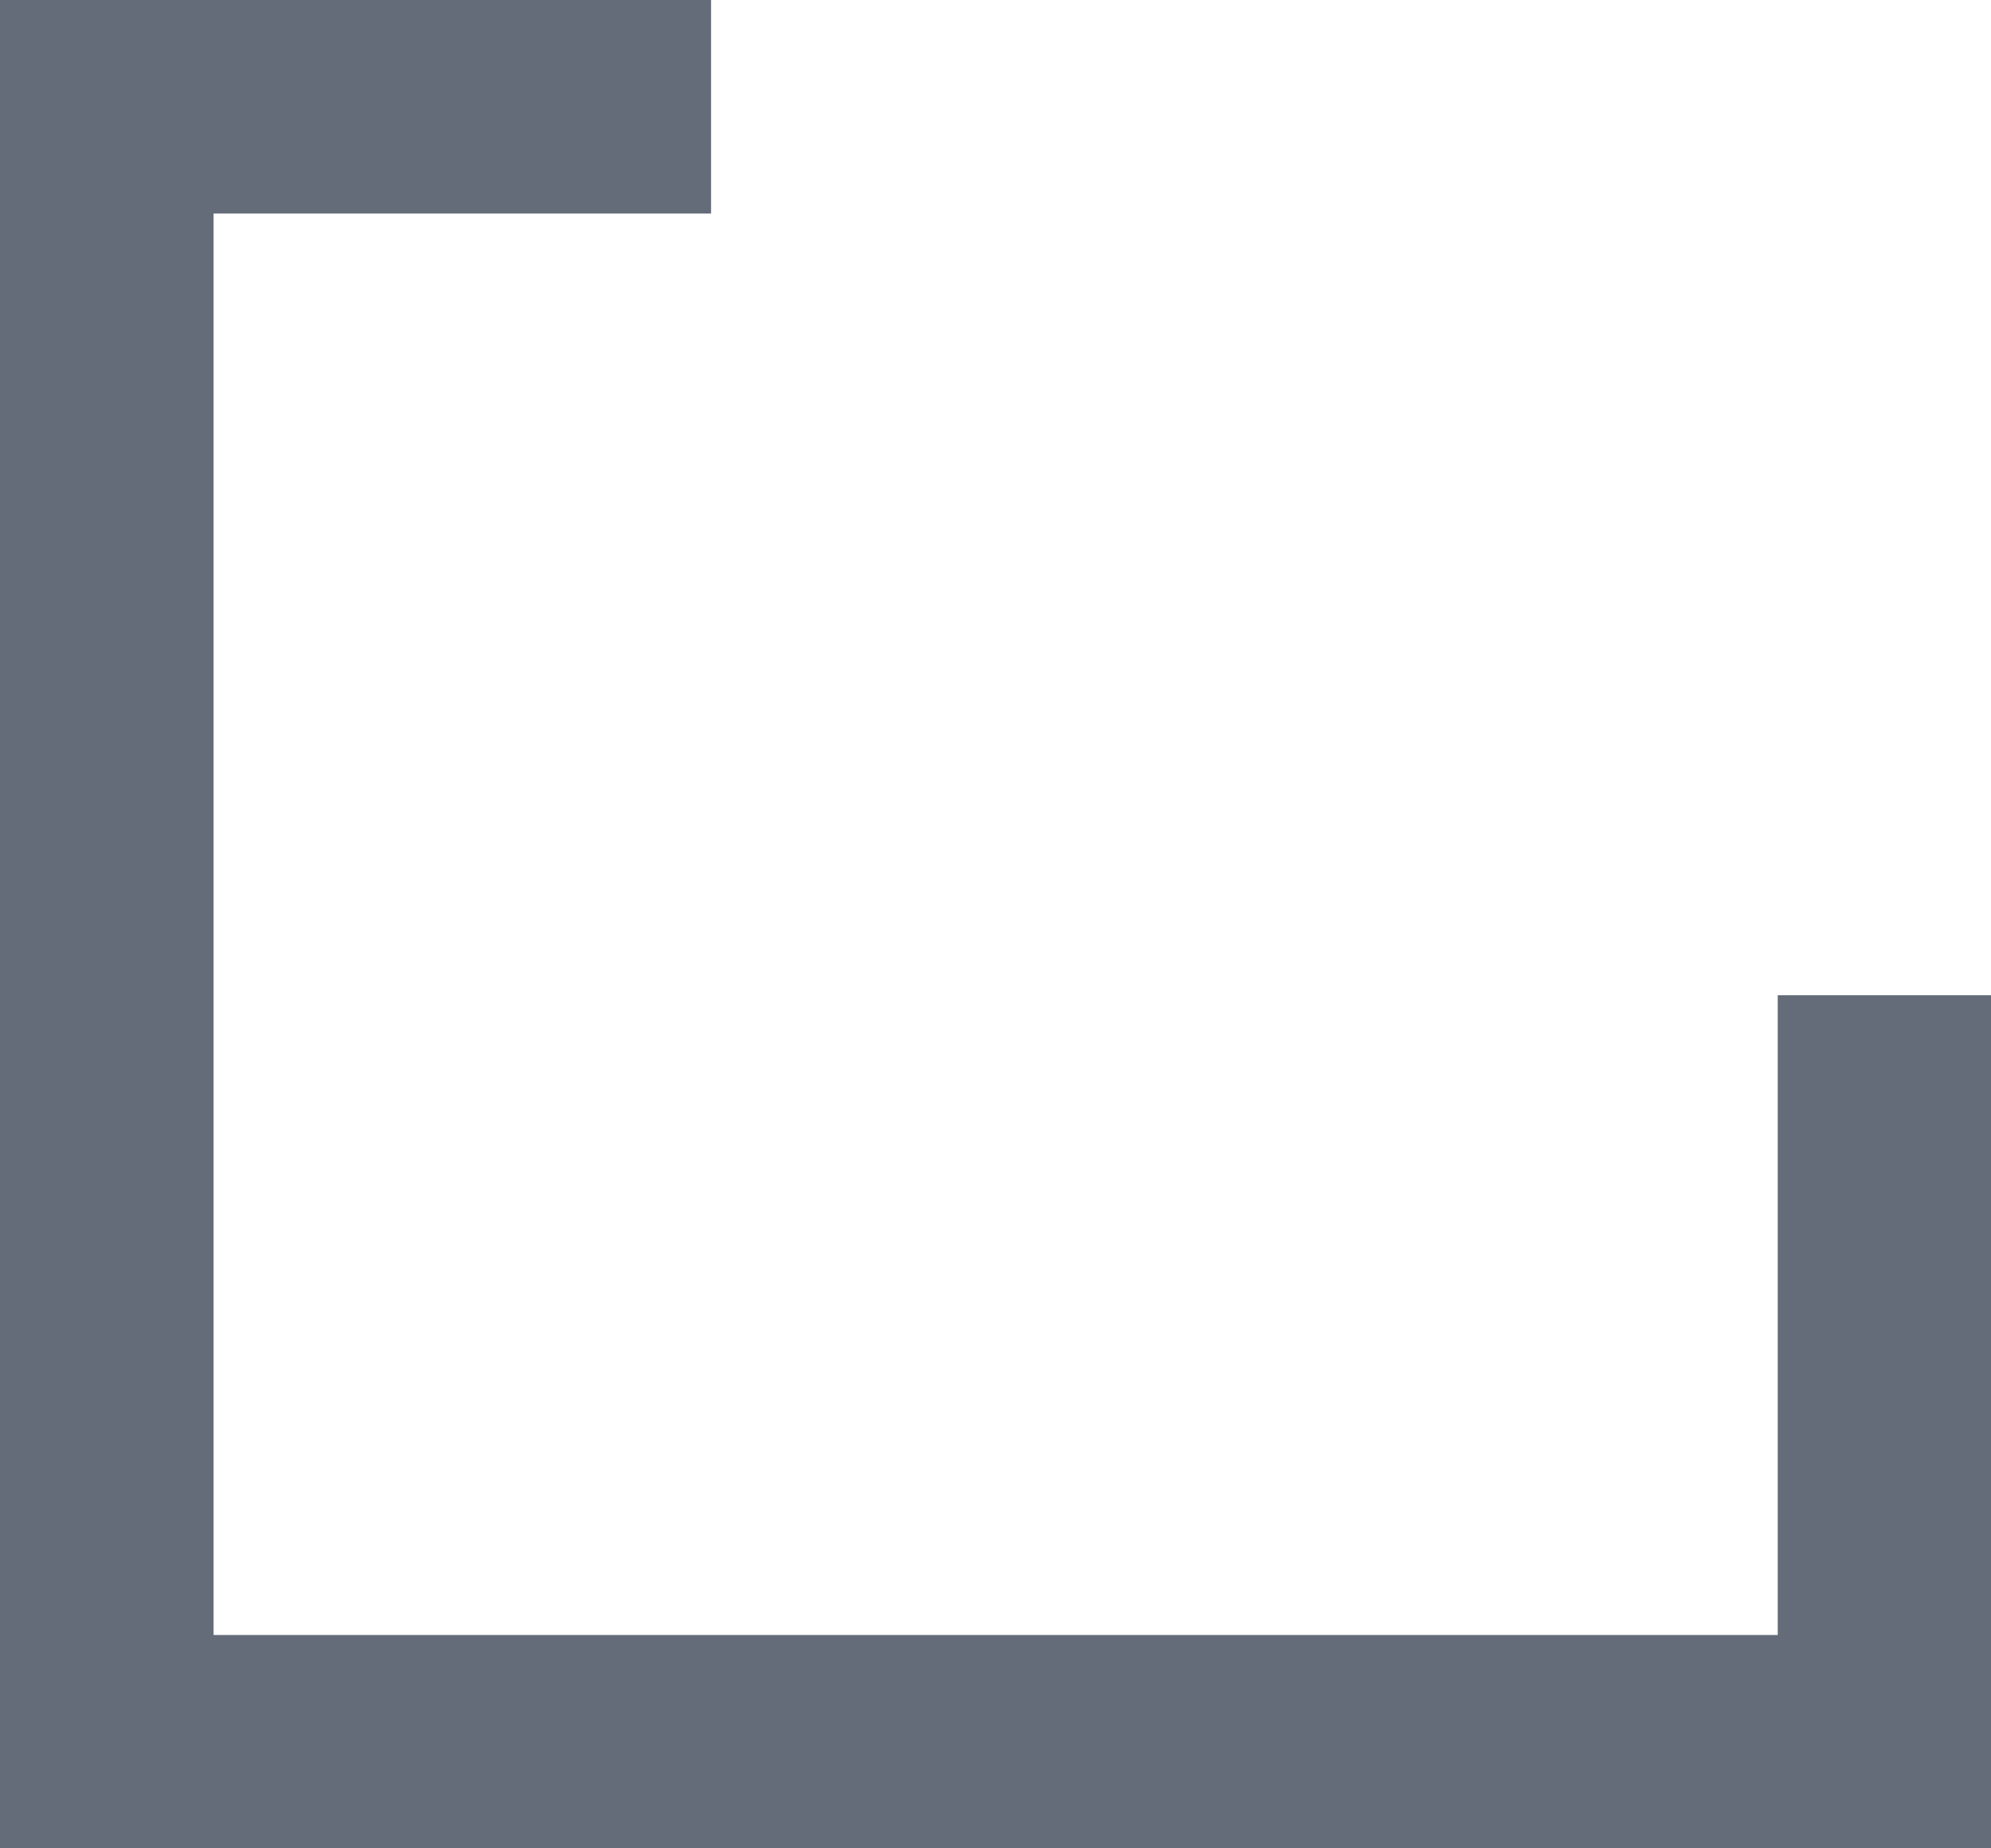 <svg xmlns="http://www.w3.org/2000/svg" width="13.051" height="12.119" viewBox="0 0 13.051 12.119">
  <path id="rect" d="M13.051,14.619H0V2.5H4.661V3.9H1.4V13.22H11.653V9.025h1.4Z" transform="translate(0 -2.5)" fill="#656c79"/>
</svg>
